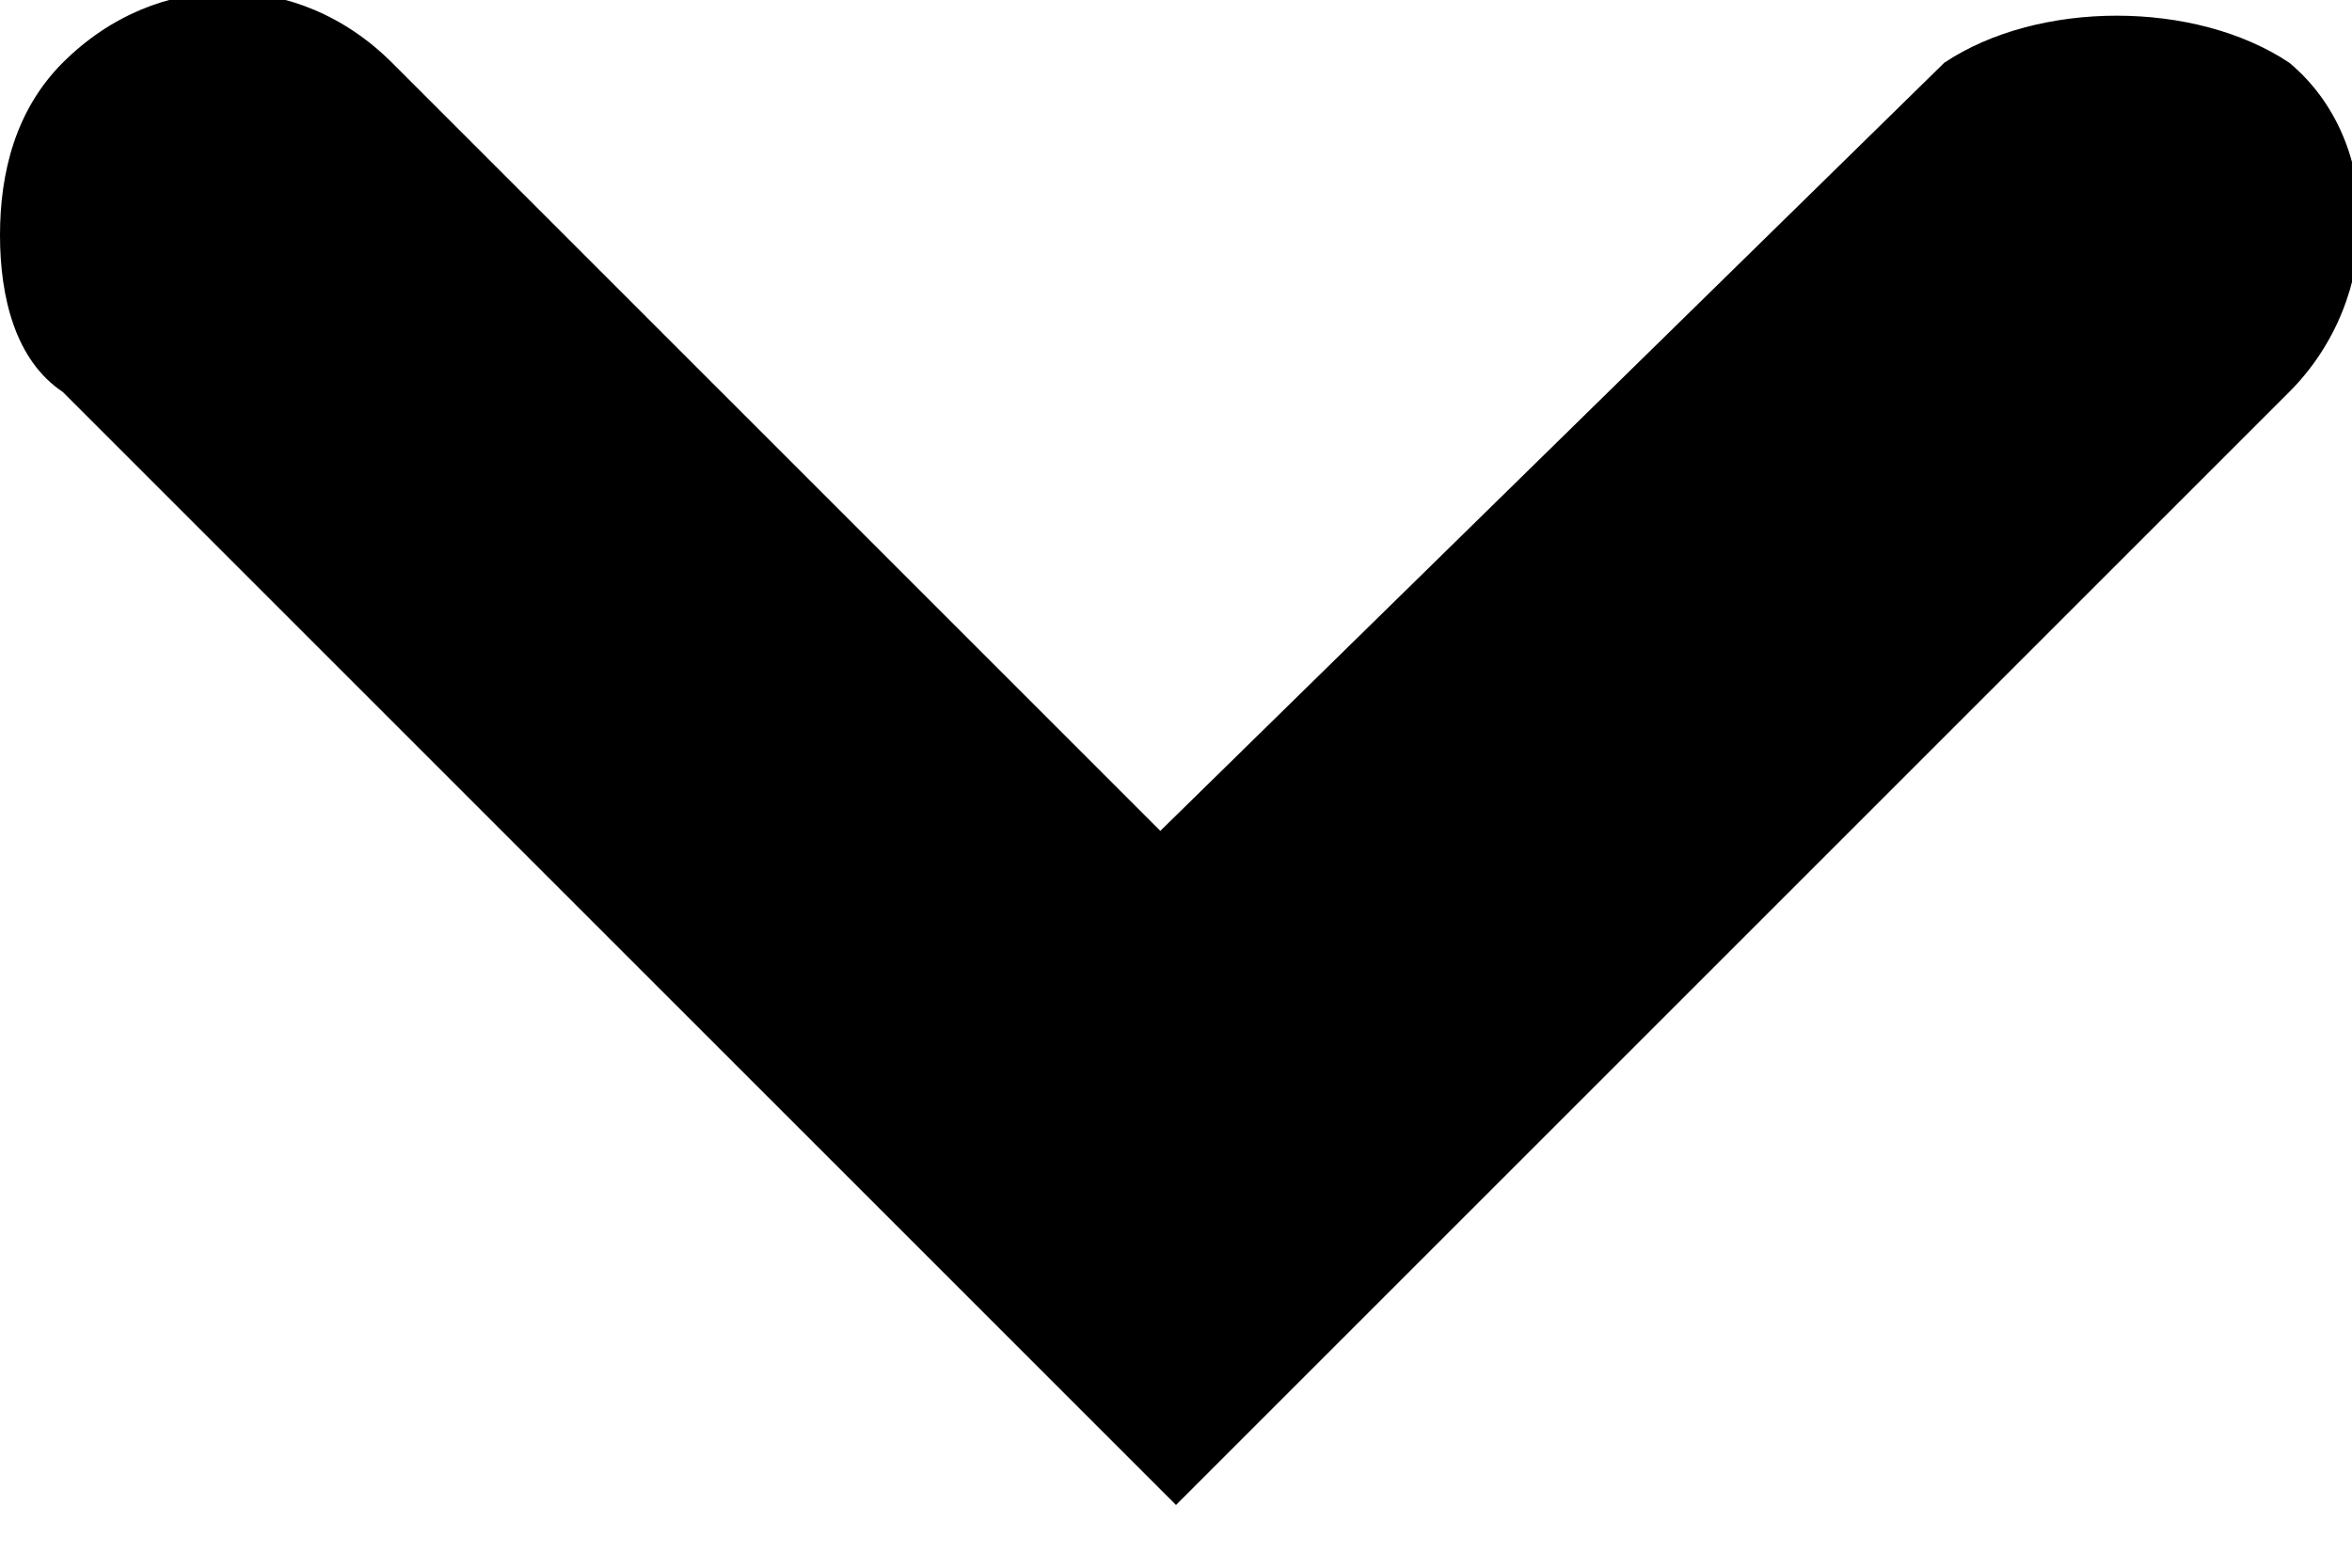 <?xml version="1.0" encoding="utf-8"?>
<!-- Generator: Adobe Illustrator 26.0.3, SVG Export Plug-In . SVG Version: 6.00 Build 0)  -->
<svg version="1.1" id="圖層_1" xmlns="http://www.w3.org/2000/svg" xmlns:xlink="http://www.w3.org/1999/xlink" x="0px" y="0px"
	 viewBox="0 0 15 10" style="enable-background:new 0 0 15 10;" xml:space="preserve">
<path d="M0,1.5c0-0.4,0.1-0.8,0.4-1.1c0.6-0.6,1.5-0.6,2.1,0l4.9,4.9l5-4.9C13,0,14,0,14.6,0.4c0.6,0.5,0.6,1.5,0,2.1L7.5,9.6
	L0.4,2.5C0.1,2.3,0,1.9,0,1.5z"/>
</svg>
